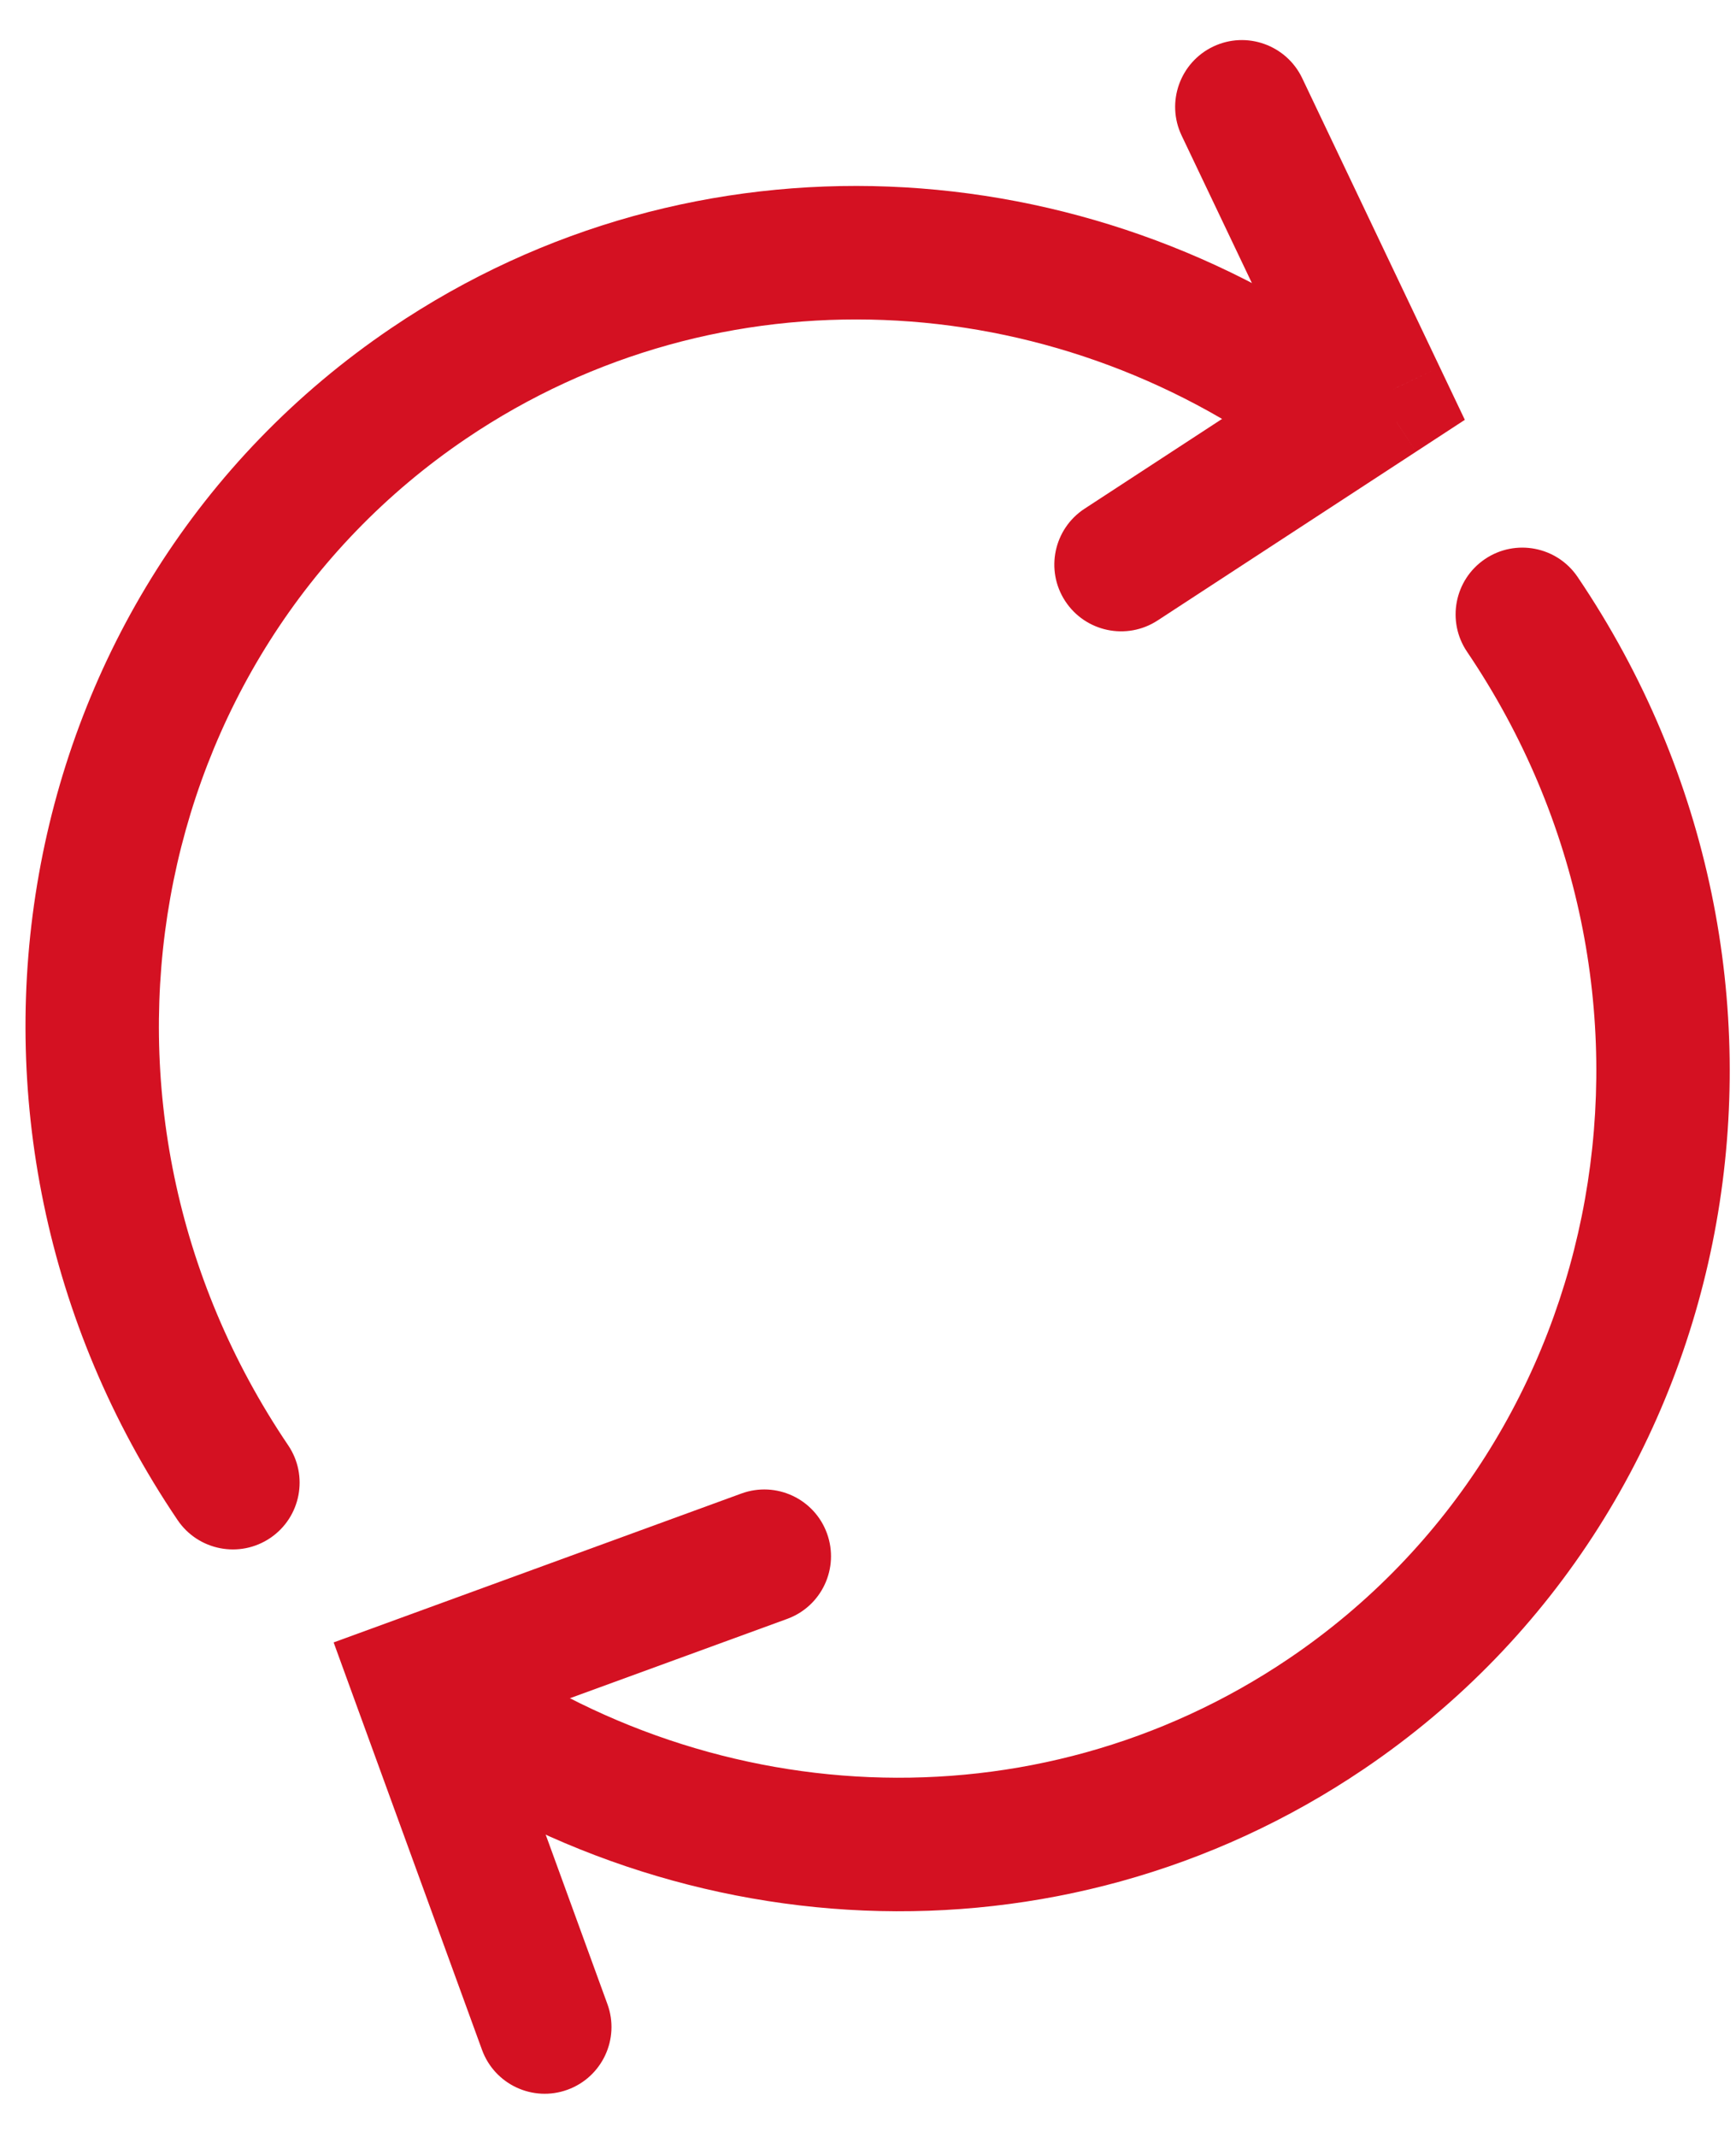 <svg width="26" height="32" viewBox="0 0 26 32" version="1.1" xmlns="http://www.w3.org/2000/svg" xmlns:xlink="http://www.w3.org/1999/xlink">
<title>Group</title>
<desc>Created using Figma</desc>
<g id="Canvas" transform="translate(-30589 -11706)">
<g id="Group">
<g id="Vector">
<use xlink:href="#path0_stroke" transform="matrix(0.56 0.828 -0.828 0.56 30604.5 11705.6)" fill="#D41122"/>
</g>
<g id="Vector">
<use xlink:href="#path1_stroke" transform="matrix(0.56 0.828 -0.828 0.56 30611.8 11715.2)" fill="#D41122"/>
</g>
<g id="Vector">
<use xlink:href="#path2_stroke" transform="matrix(0.56 0.828 -0.828 0.56 30607.6 11707.6)" fill="#D41122"/>
</g>
<g id="Vector">
<use xlink:href="#path3_stroke" transform="matrix(0.56 0.828 -0.828 0.56 30599.7 11728.2)" fill="#D41122"/>
</g>
</g>
</g>
<defs>
<path id="path0_stroke" d="M 8.244 0.944C 8.765 0.762 9.04 0.191 8.858 -0.33C 8.675 -0.852 8.105 -1.126 7.584 -0.944L 8.244 0.944ZM 11.998 23.622C 12.55 23.622 12.998 23.174 12.998 22.622C 12.998 22.07 12.55 21.622 11.998 21.622L 11.998 23.622ZM 7.584 -0.944C 2.593 0.802 -1 5.468 -1 10.963L 1 10.963C 1 6.37 4.005 2.427 8.244 0.944L 7.584 -0.944ZM -1 10.963C -1 17.977 4.851 23.622 11.998 23.622L 11.998 21.622C 5.901 21.622 1 16.819 1 10.963L -1 10.963Z"/>
<path id="path1_stroke" d="M 0 -1C -0.552 -1 -1 -0.552 -1 -4.27631e-08C -1 0.552 -0.552 1 0 1L 0 -1ZM 3.691 21.698C 3.169 21.877 2.89 22.445 3.068 22.968C 3.247 23.49 3.815 23.769 4.338 23.591L 3.691 21.698ZM 0 1C 6.097 1 10.998 5.803 10.998 11.659L 12.998 11.659C 12.998 4.645 7.147 -1 0 -1L 0 1ZM 10.998 11.659C 10.998 16.273 7.971 20.236 3.691 21.698L 4.338 23.591C 9.379 21.869 12.998 17.178 12.998 11.659L 10.998 11.659Z"/>
<path id="path2_stroke" d="M 0.15 -0.989C -0.396 -1.071 -0.906 -0.696 -0.989 -0.15C -1.071 0.396 -0.696 0.906 -0.15 0.989L 0.15 -0.989ZM 4.741 0.717L 5.741 0.734L 5.755 -0.14L 4.89 -0.271L 4.741 0.717ZM 3.666 5.324C 3.657 5.877 4.097 6.332 4.649 6.341C 5.202 6.35 5.657 5.909 5.666 5.357L 3.666 5.324ZM -0.15 0.989L 4.591 1.706L 4.89 -0.271L 0.15 -0.989L -0.15 0.989ZM 3.741 0.701L 3.666 5.324L 5.666 5.357L 5.741 0.734L 3.741 0.701Z"/>
<path id="path3_stroke" d="M 5.089 7.646C 5.625 7.78 6.168 7.455 6.302 6.919C 6.436 6.383 6.111 5.84 5.575 5.706L 5.089 7.646ZM 0 5.341L -0.97 5.099L -1.212 6.068L -0.243 6.311L 0 5.341ZM 2.303 0.242C 2.437 -0.294 2.111 -0.836 1.575 -0.97C 1.039 -1.104 0.497 -0.778 0.363 -0.242L 2.303 0.242ZM 5.575 5.706L 0.243 4.371L -0.243 6.311L 5.089 7.646L 5.575 5.706ZM 0.97 5.583L 2.303 0.242L 0.363 -0.242L -0.97 5.099L 0.97 5.583Z"/>
</defs>
</svg>
